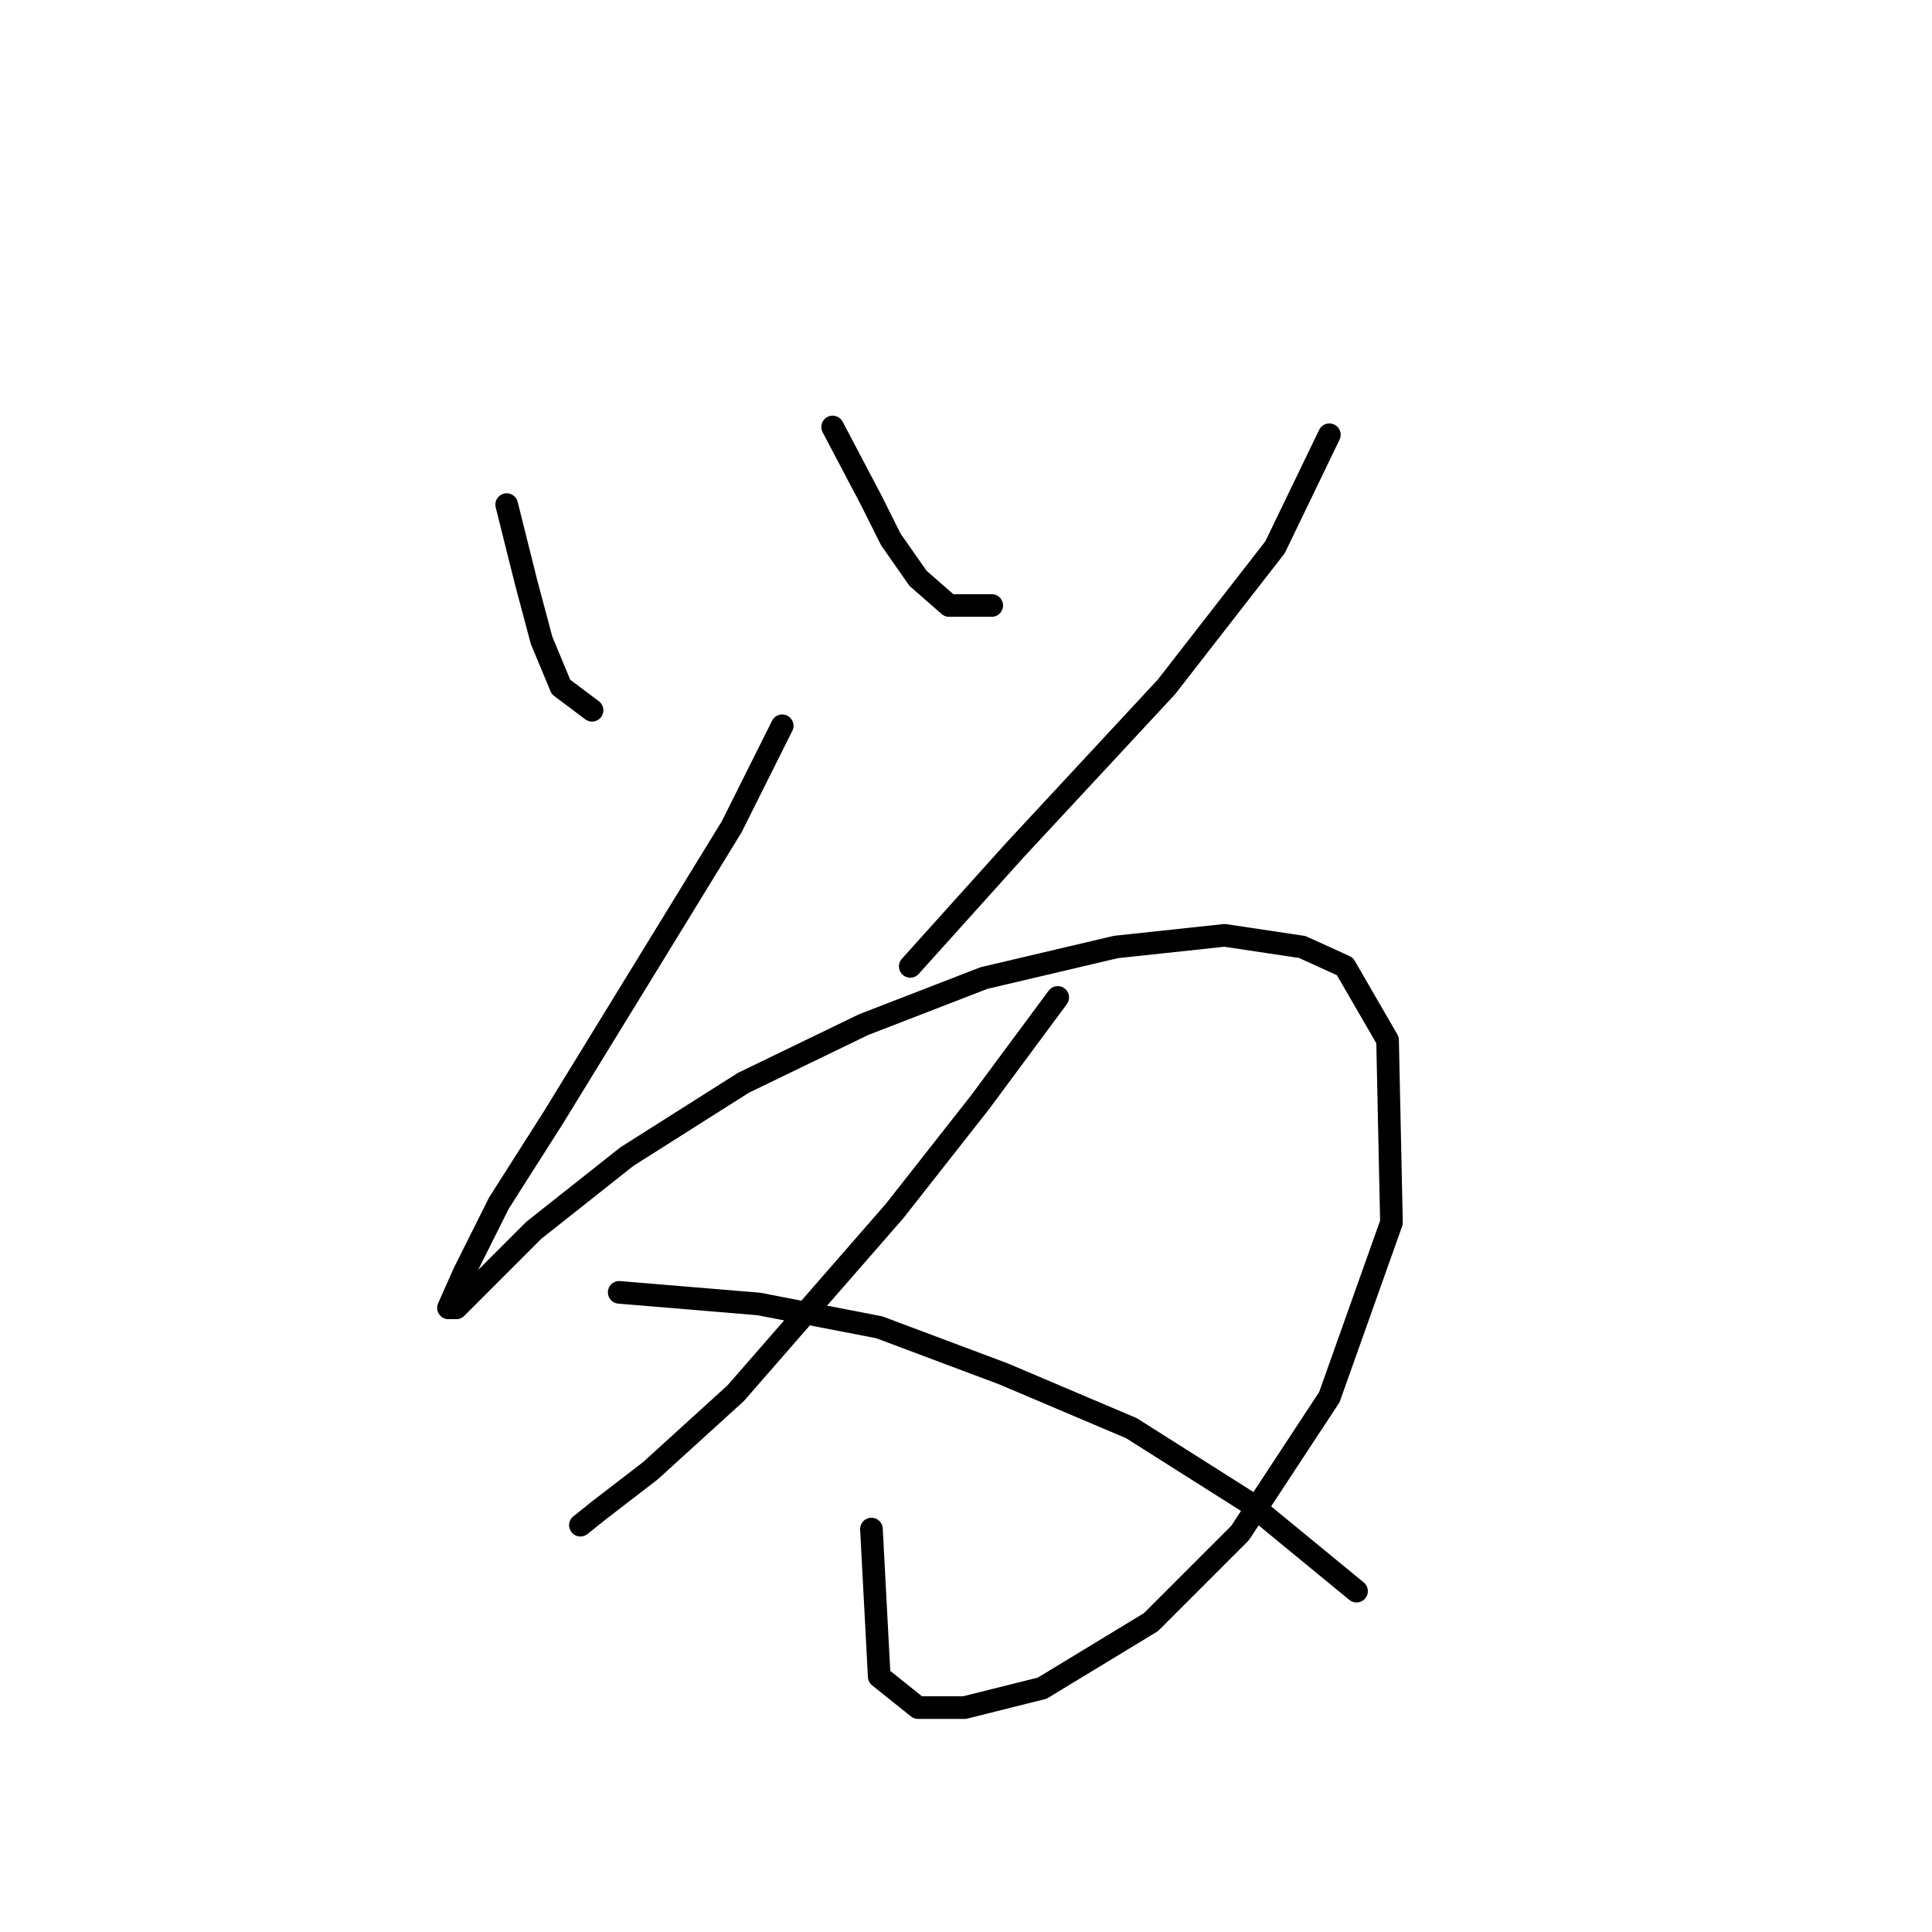 <?xml version="1.0" standalone="no"?>
    <svg width="256" height="256" xmlns="http://www.w3.org/2000/svg" version="1.1">
    <polyline stroke="black" stroke-width="3" stroke-linecap="round" fill="transparent" stroke-linejoin="round" points="67.138 66.862 69.709 77.146 71.765 84.859 74.336 91.029 78.45 94.114 78.45 94.114 " />
        <polyline stroke="black" stroke-width="3" stroke-linecap="round" fill="transparent" stroke-linejoin="round" points="110.33 56.578 115.472 66.347 118.043 71.489 121.643 76.631 125.756 80.231 131.412 80.231 131.412 80.231 " />
        <polyline stroke="black" stroke-width="3" stroke-linecap="round" fill="transparent" stroke-linejoin="round" points="176.147 57.606 168.949 72.518 154.551 91.029 134.497 112.625 120.614 128.051 120.614 128.051 " />
        <polyline stroke="black" stroke-width="3" stroke-linecap="round" fill="transparent" stroke-linejoin="round" points="103.646 96.171 96.961 109.54 87.191 125.48 73.308 148.105 66.109 159.417 61.481 168.673 59.425 173.3 60.453 173.3 64.052 169.701 70.737 163.017 83.078 153.247 98.504 143.477 114.444 135.764 130.384 129.594 147.867 125.48 162.264 123.938 172.548 125.48 178.204 128.051 183.86 137.821 184.375 161.988 176.147 185.127 164.321 203.124 152.494 214.95 138.097 223.692 127.813 226.263 121.643 226.263 116.501 222.149 115.472 202.61 115.472 202.61 " />
        <polyline stroke="black" stroke-width="3" stroke-linecap="round" fill="transparent" stroke-linejoin="round" points="140.154 132.165 129.87 146.048 118.557 160.446 97.475 184.613 86.163 194.897 79.478 200.039 76.907 202.096 76.907 202.096 " />
        <polyline stroke="black" stroke-width="3" stroke-linecap="round" fill="transparent" stroke-linejoin="round" points="82.049 171.244 100.56 172.786 116.501 175.871 132.955 182.042 149.923 189.241 165.349 199.01 179.747 210.837 179.747 210.837 " />
        </svg>